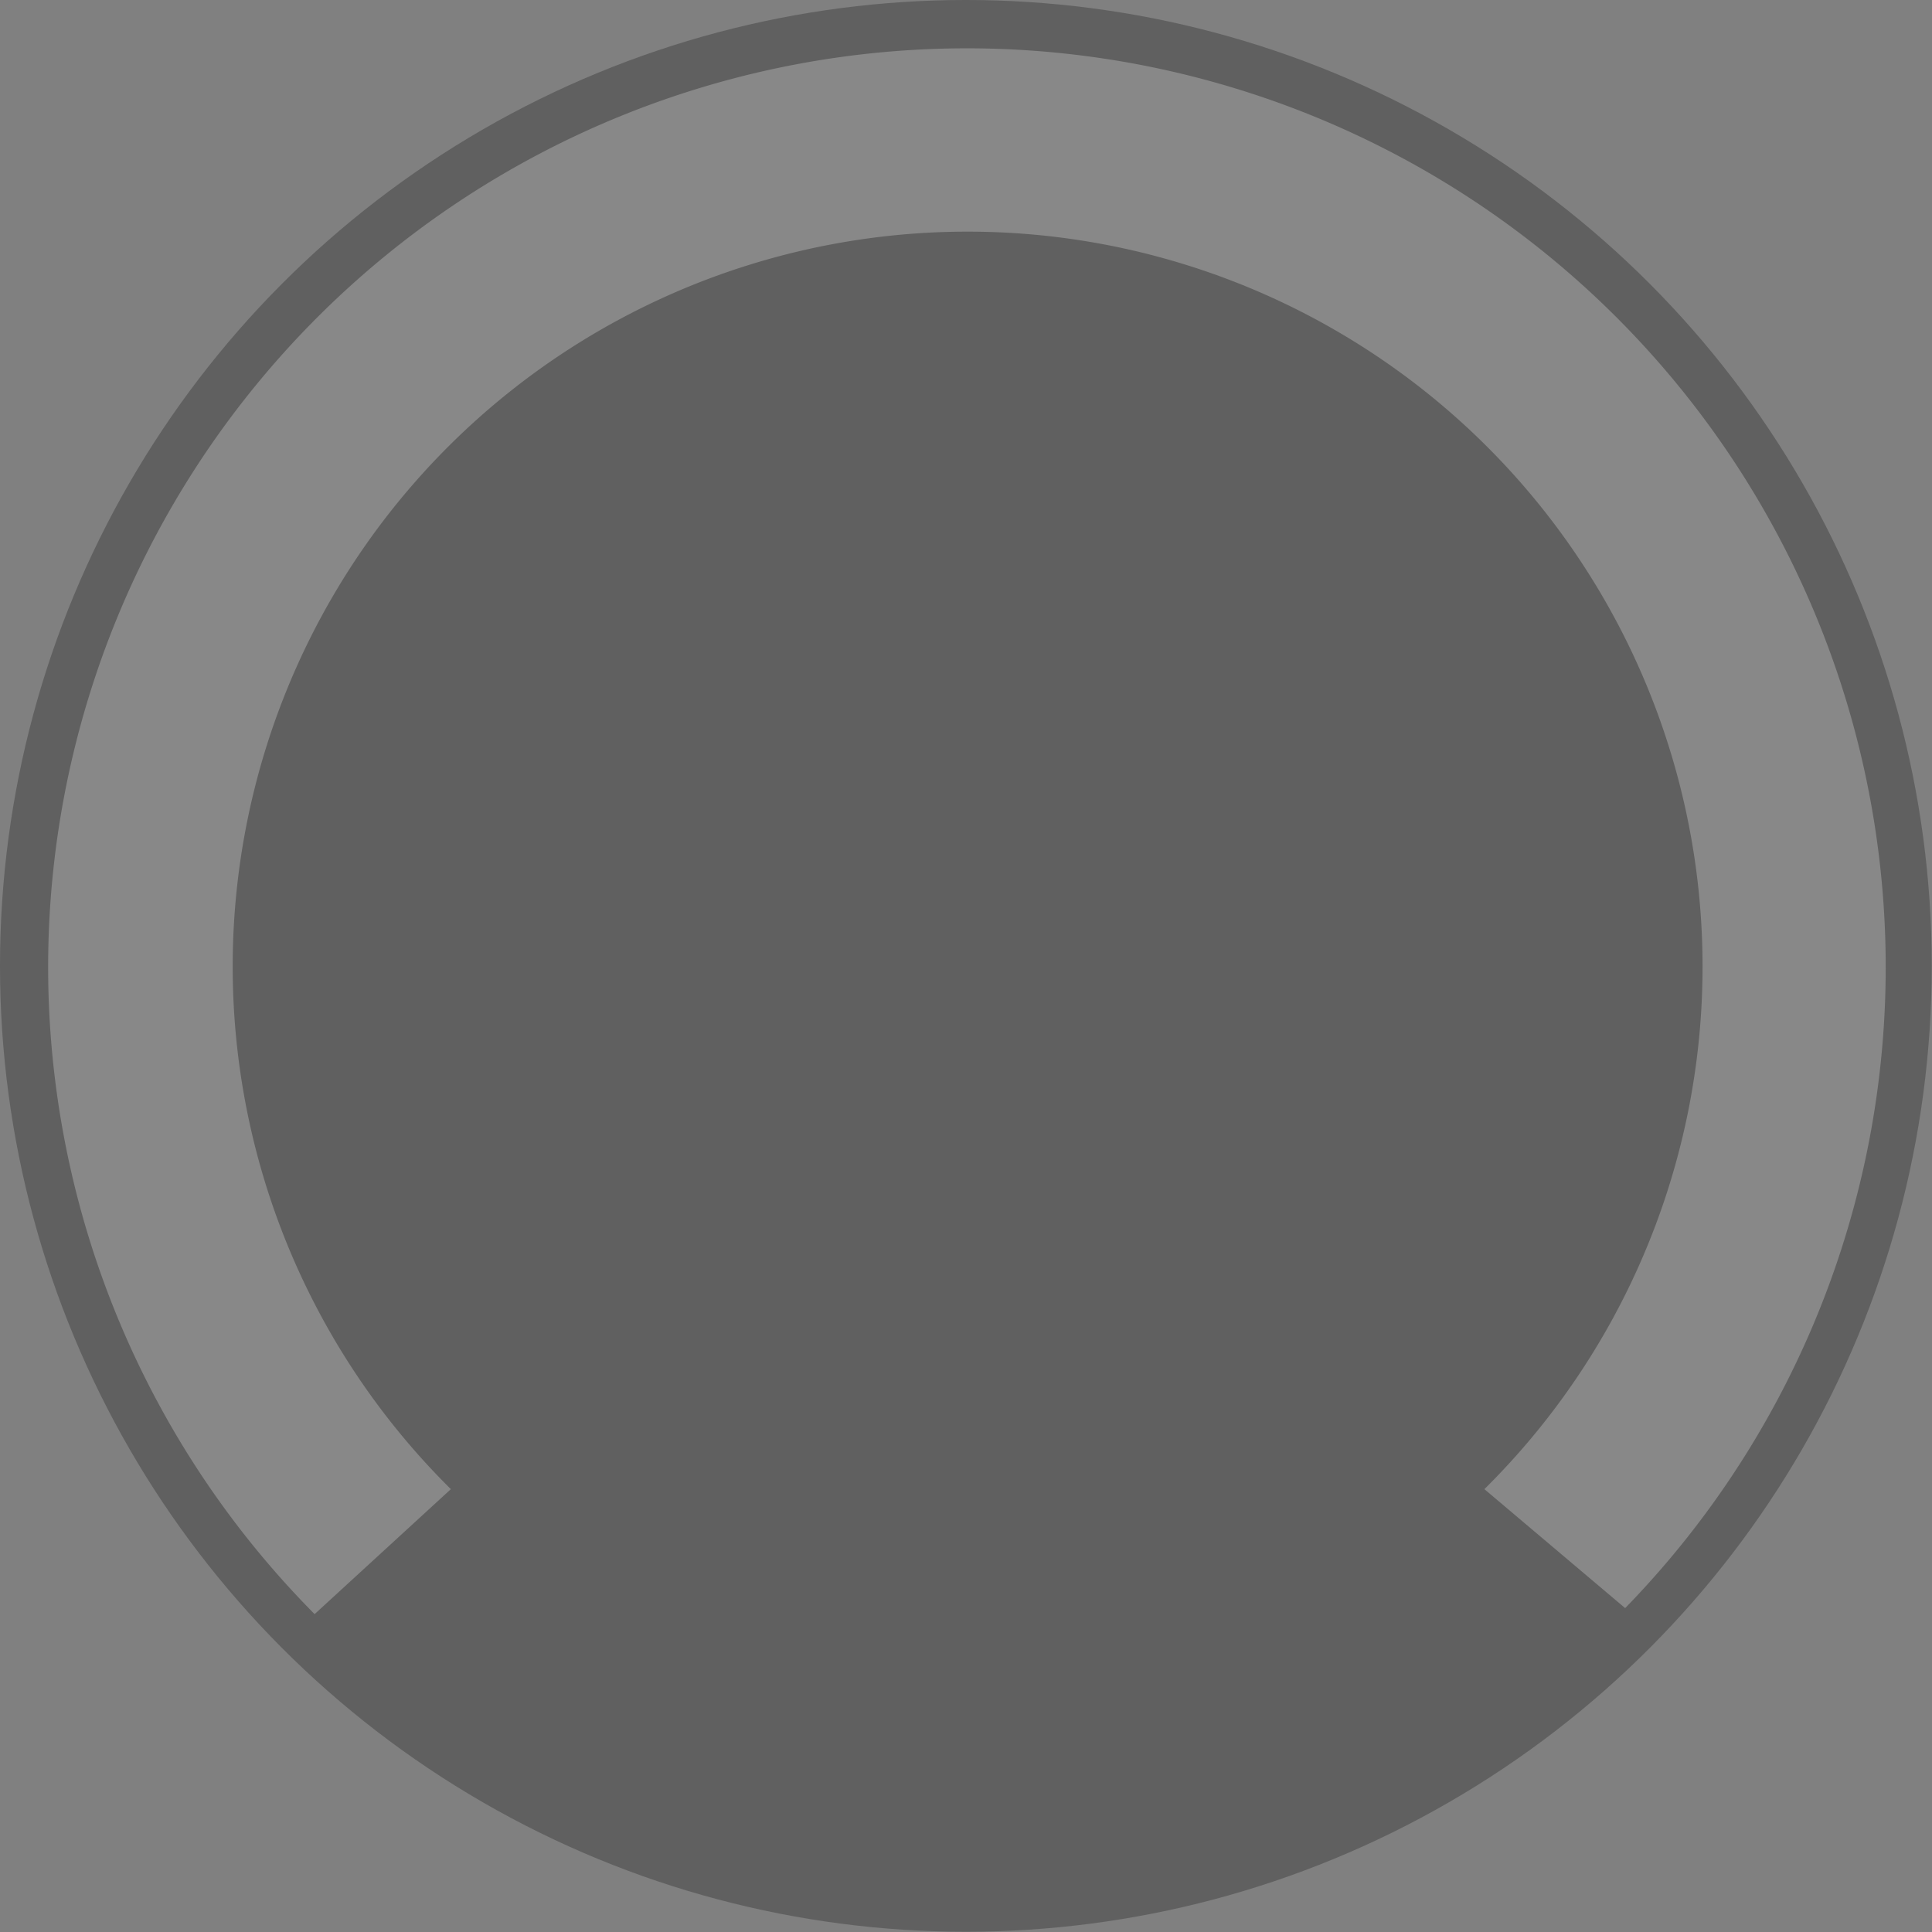 <svg xmlns="http://www.w3.org/2000/svg" viewBox="0 0 77.13 77.13">
  <rect x="0" y="0" width="77.13" height="77.13" fill="#808080" stroke="none"/>
  <defs>
    <style>
      .cls-1, .cls-2 {
        opacity: 0.25;
      }

      .cls-2 {
        fill: #fff;
      }
    </style>
  </defs>
  <title>Asset 7</title>
  <g id="Layer_2" data-name="Layer 2">
    <g id="Layer_6" data-name="Layer 6">
      <circle class="cls-1" cx="38.56" cy="38.56" r="38.56"/>
      <path class="cls-2" d="M18,59.45a29.34,29.34,0,1,1,41.26,0h0l5.62,4.75a36.68,36.68,0,1,0-52.32.24Z"/>
    </g>
  </g>
</svg>
